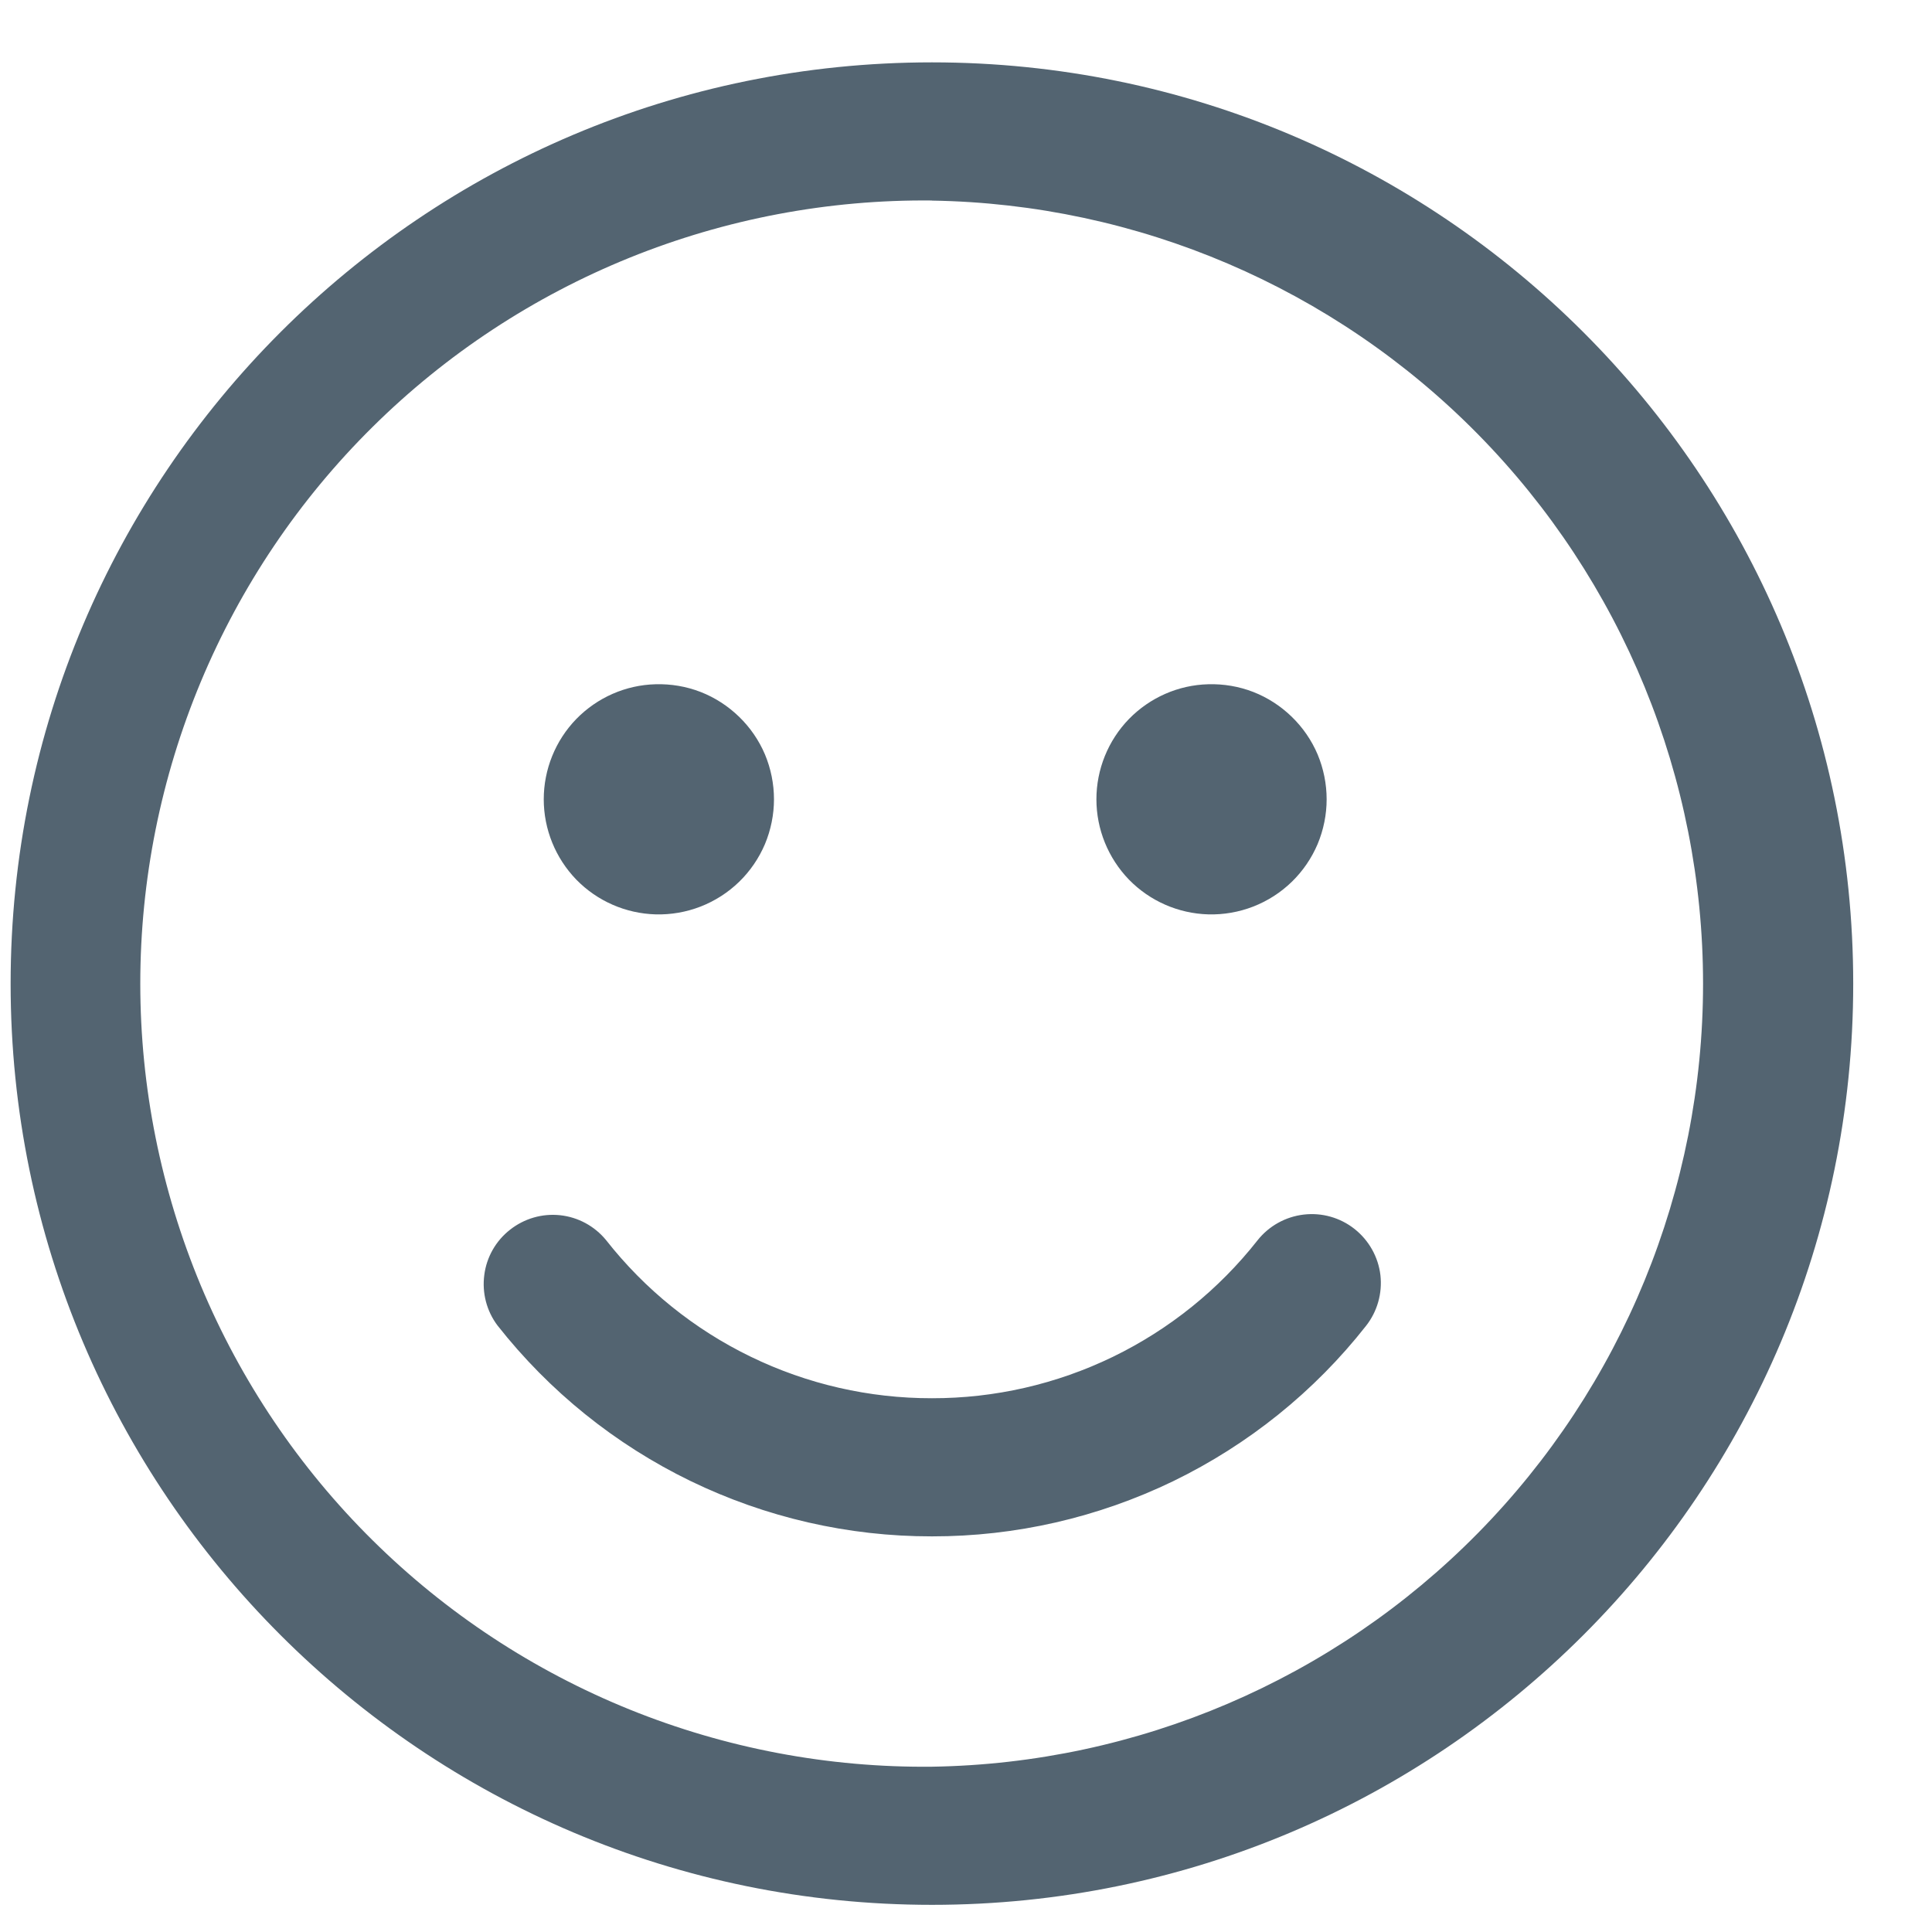<svg width="18" height="18" viewBox="0 0 18 18" fill="none" xmlns="http://www.w3.org/2000/svg">
<path d="M8.683 0.581C13.423 0.581 17.266 4.424 17.266 9.165C17.266 13.904 13.423 17.747 8.683 17.747C3.942 17.747 0.099 13.904 0.099 9.165C0.099 4.424 3.942 0.581 8.683 0.581ZM8.683 1.868C7.718 1.858 6.761 2.039 5.866 2.401C4.972 2.763 4.158 3.298 3.472 3.977C2.786 4.655 2.242 5.463 1.87 6.354C1.499 7.244 1.307 8.199 1.307 9.164C1.307 10.129 1.499 11.084 1.87 11.975C2.242 12.865 2.786 13.673 3.472 14.351C4.158 15.03 4.972 15.565 5.866 15.927C6.761 16.289 7.718 16.47 8.683 16.46C10.598 16.43 12.425 15.649 13.769 14.284C15.113 12.919 15.867 11.08 15.867 9.165C15.867 7.249 15.113 5.41 13.769 4.045C12.425 2.68 10.598 1.899 8.683 1.869V1.868ZM5.646 11.553C6.007 12.013 6.468 12.385 6.994 12.64C7.521 12.896 8.098 13.028 8.683 13.027C9.267 13.028 9.843 12.896 10.369 12.641C10.894 12.386 11.355 12.015 11.716 11.556C11.822 11.422 11.977 11.336 12.146 11.316C12.316 11.296 12.486 11.344 12.62 11.45C12.754 11.556 12.841 11.711 12.861 11.88C12.88 12.05 12.832 12.22 12.726 12.354C12.245 12.966 11.63 13.46 10.93 13.8C10.229 14.139 9.461 14.315 8.683 14.314C7.903 14.315 7.134 14.138 6.433 13.798C5.731 13.457 5.117 12.962 4.635 12.349C4.534 12.215 4.49 12.046 4.512 11.879C4.533 11.713 4.619 11.561 4.752 11.457C4.884 11.353 5.051 11.304 5.219 11.322C5.386 11.34 5.539 11.423 5.646 11.553ZM6.108 6.375C6.251 6.371 6.394 6.395 6.528 6.447C6.661 6.499 6.783 6.578 6.886 6.678C6.989 6.778 7.071 6.897 7.127 7.029C7.182 7.161 7.211 7.303 7.211 7.447C7.211 7.59 7.182 7.732 7.127 7.864C7.071 7.996 6.989 8.116 6.886 8.216C6.783 8.316 6.661 8.394 6.528 8.446C6.394 8.498 6.251 8.523 6.108 8.519C5.829 8.511 5.564 8.395 5.369 8.195C5.175 7.994 5.066 7.726 5.066 7.447C5.066 7.168 5.175 6.899 5.369 6.699C5.564 6.499 5.829 6.382 6.108 6.375ZM11.257 6.375C11.4 6.371 11.543 6.395 11.677 6.447C11.81 6.499 11.932 6.578 12.035 6.678C12.138 6.778 12.22 6.897 12.276 7.029C12.331 7.161 12.36 7.303 12.36 7.447C12.36 7.59 12.331 7.732 12.276 7.864C12.22 7.996 12.138 8.116 12.035 8.216C11.932 8.316 11.81 8.394 11.677 8.446C11.543 8.498 11.4 8.523 11.257 8.519C10.978 8.511 10.713 8.395 10.518 8.195C10.324 7.994 10.215 7.726 10.215 7.447C10.215 7.168 10.324 6.899 10.518 6.699C10.713 6.499 10.978 6.382 11.257 6.375Z" fill="#536471"/>
</svg>
